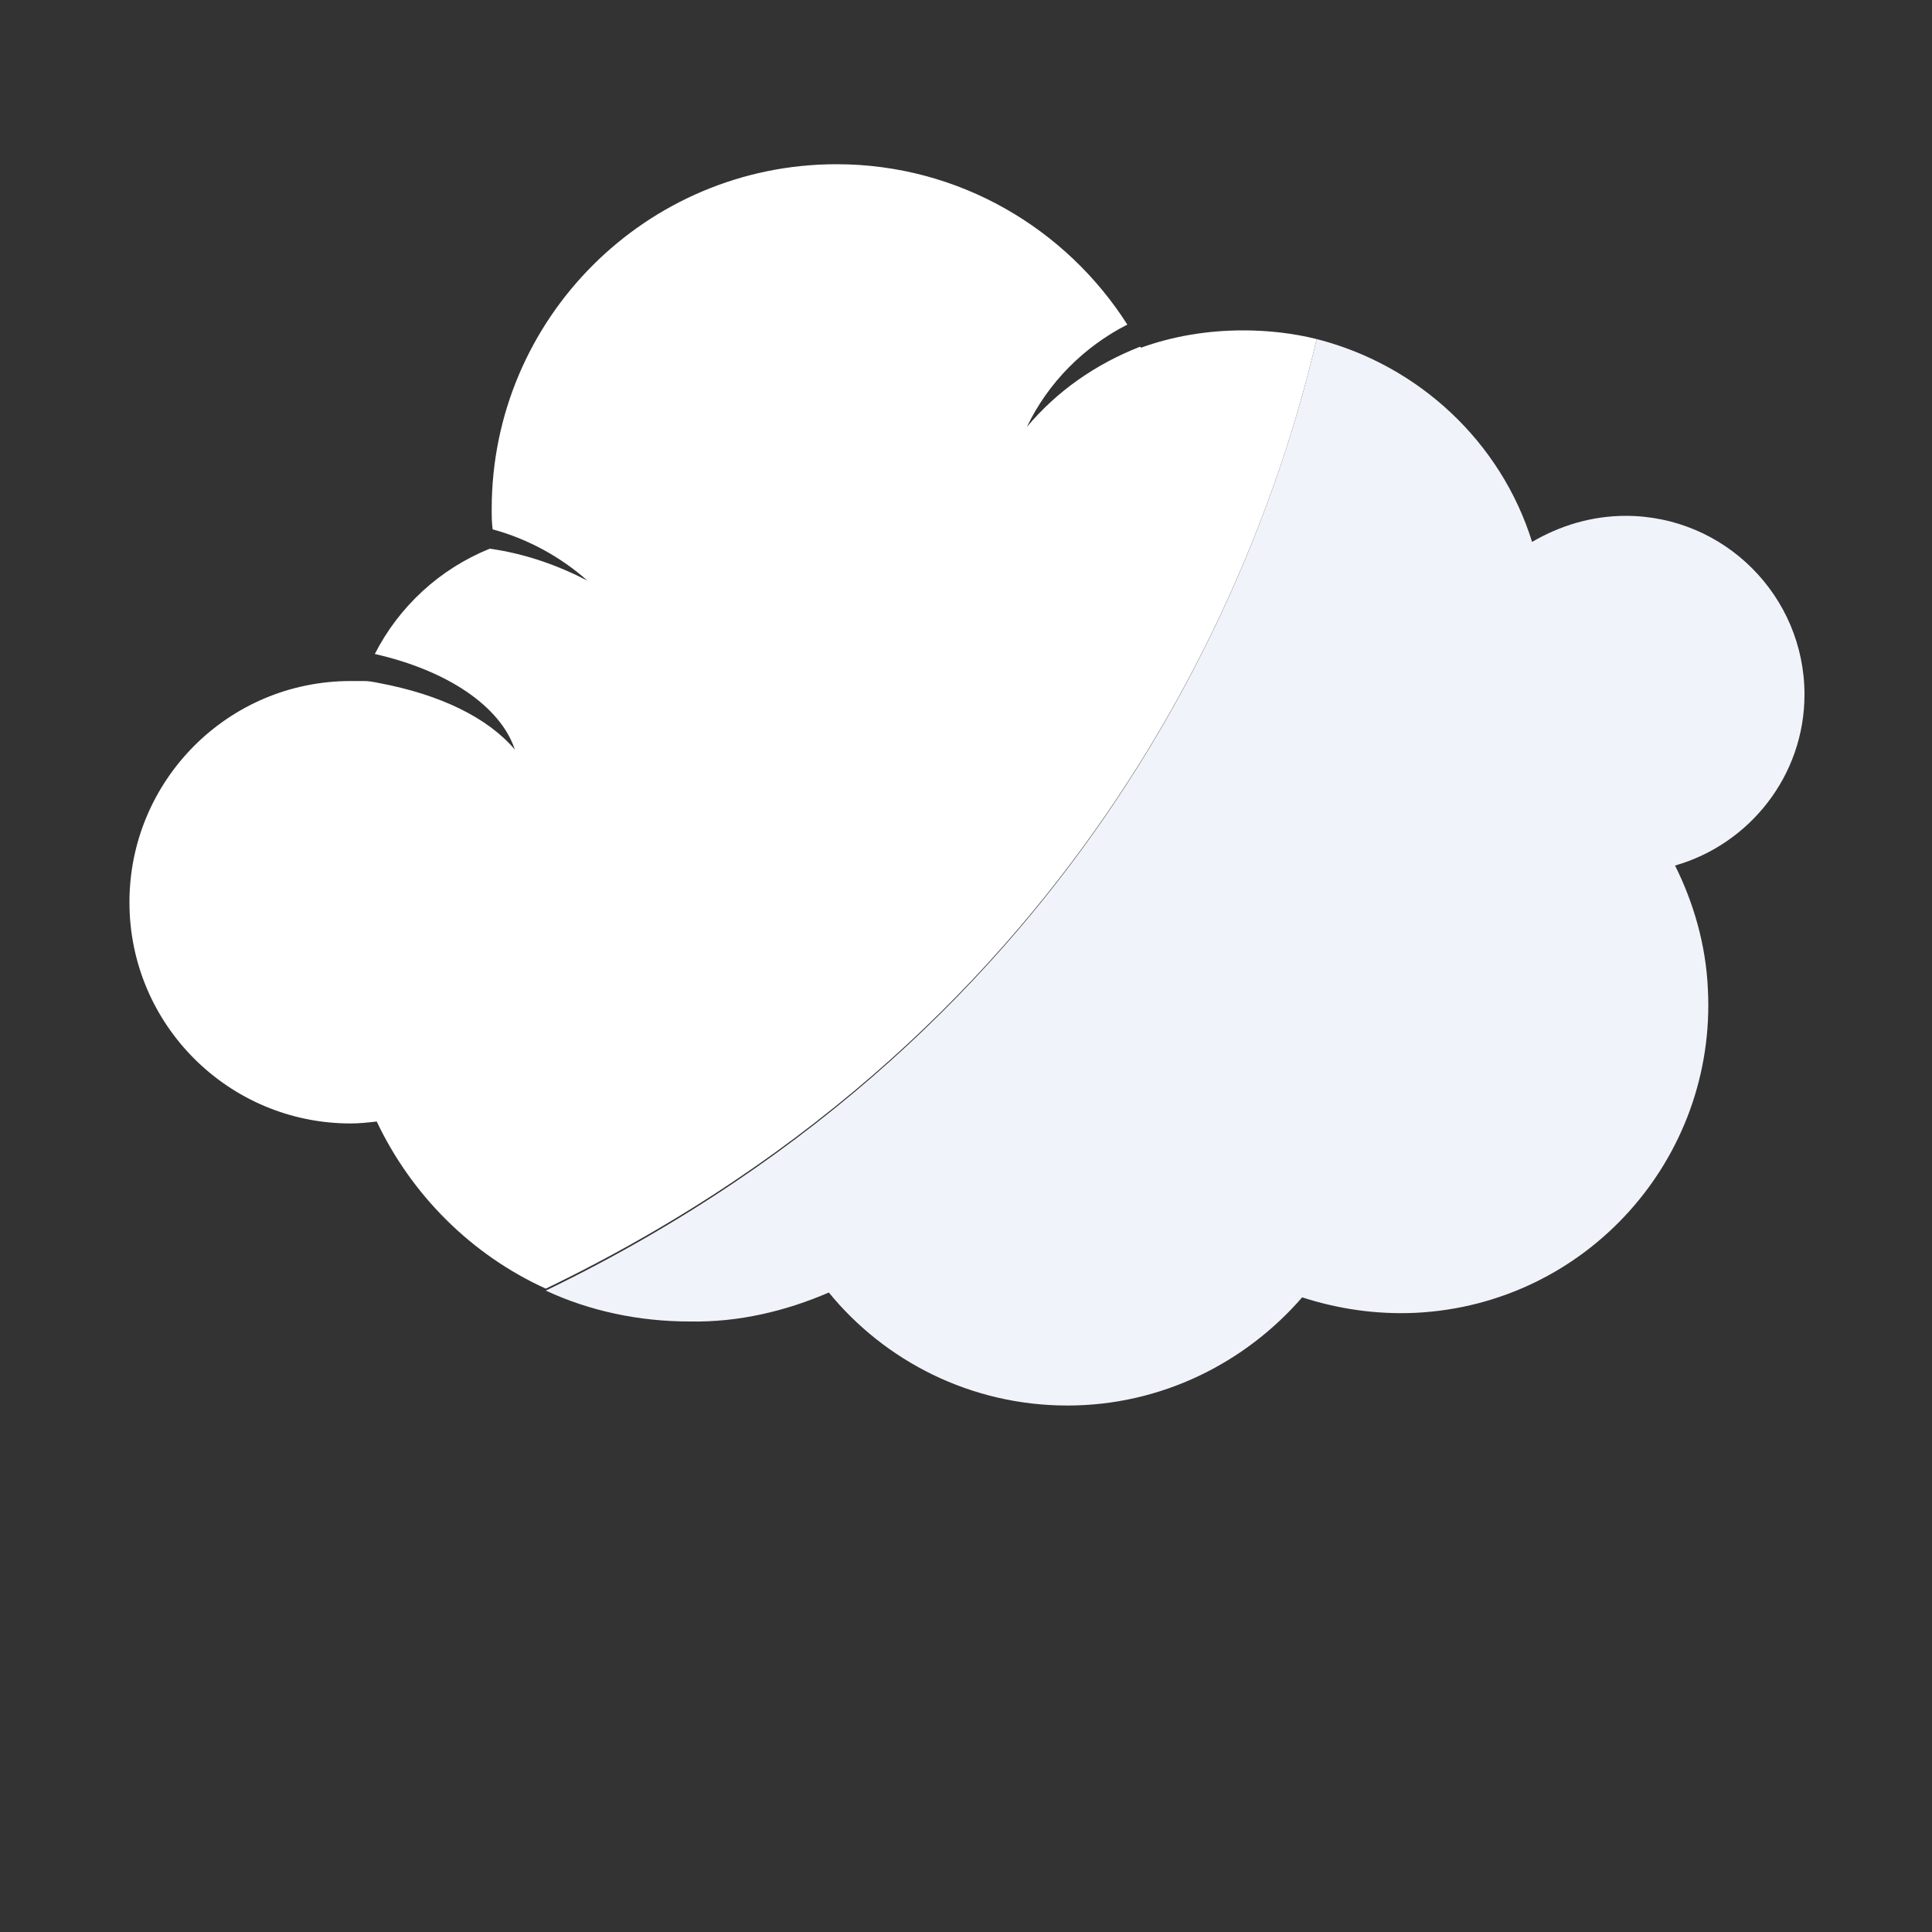 <?xml version="1.0" encoding="utf-8"?>
<!-- Generator: Adobe Illustrator 19.0.0, SVG Export Plug-In . SVG Version: 6.00 Build 0)  -->
<svg version="1.1" id="Layer_1" xmlns="http://www.w3.org/2000/svg" xmlns:xlink="http://www.w3.org/1999/xlink" x="0px" y="0px"
	 viewBox="0 0 200 200" style="enable-background:new 0 0 200 200;" xml:space="preserve">
<rect x="0" y="0" width="200" height="200" fill="#333333" stroke="none"/>
<style type="text/css">
	.st0{fill:#FFFFFF;}
	.st1{fill:#F1F3FA;}
</style>
<path id="XMLID_6_" class="st0" d="M136.3,35.1c-2.4-0.6-5-0.9-7.6-0.9c-3.7,0-7.3,0.6-10.6,1.8c0,0,0-0.1-0.1-0.1
	c-4.6,1.8-8.6,4.6-11.7,8.3c2.2-4.6,5.9-8.3,10.4-10.6C110.4,23.7,99.3,17,86.6,17c-19.7,0-35.7,16-35.7,35.7c0,0.7,0,1.4,0.1,2.1
	c3.7,1,7.1,2.9,9.8,5.3c-3.1-1.6-6.5-2.8-10.1-3.3c-5.2,2.1-9.4,6-11.9,10.9c7.5,1.7,13,5.4,14.5,9.9c-2.8-3.3-7.7-5.7-14.1-6.9
	c-0.5-0.1-1-0.2-1.5-0.2c0,0-0.1,0-0.1,0c-0.4,0-0.9,0-1.3,0c-12.7,0-22.9,10.3-22.9,22.9c0,12.7,10.3,22.9,22.9,22.9
	c0.9,0,1.8-0.1,2.7-0.2c3.6,7.6,9.8,13.8,17.5,17.3C113.3,106,131,57.9,136.3,35.1z"/>
<path id="XMLID_3_" class="st1" d="M85.8,133.8c5.8,7.1,14.7,11.7,24.7,11.7c9.7,0,18.4-4.4,24.3-11.2c3.7,1.2,7.7,1.8,11.8,1.6
	c17.6-0.9,31.1-15.9,30.2-33.5c-0.2-4.6-1.5-9-3.4-12.8c7.7-2.2,13.4-9.3,13.4-17.7c0-10.2-8.3-18.5-18.5-18.5c-3.5,0-6.8,1-9.7,2.7
	c-3.2-10.3-11.7-18.3-22.3-21c-5.3,22.8-23,71-79.8,98.5c4.5,2.1,9.6,3.2,14.9,3.2C76.5,136.9,81.4,135.7,85.8,133.8z"/>
</svg>
